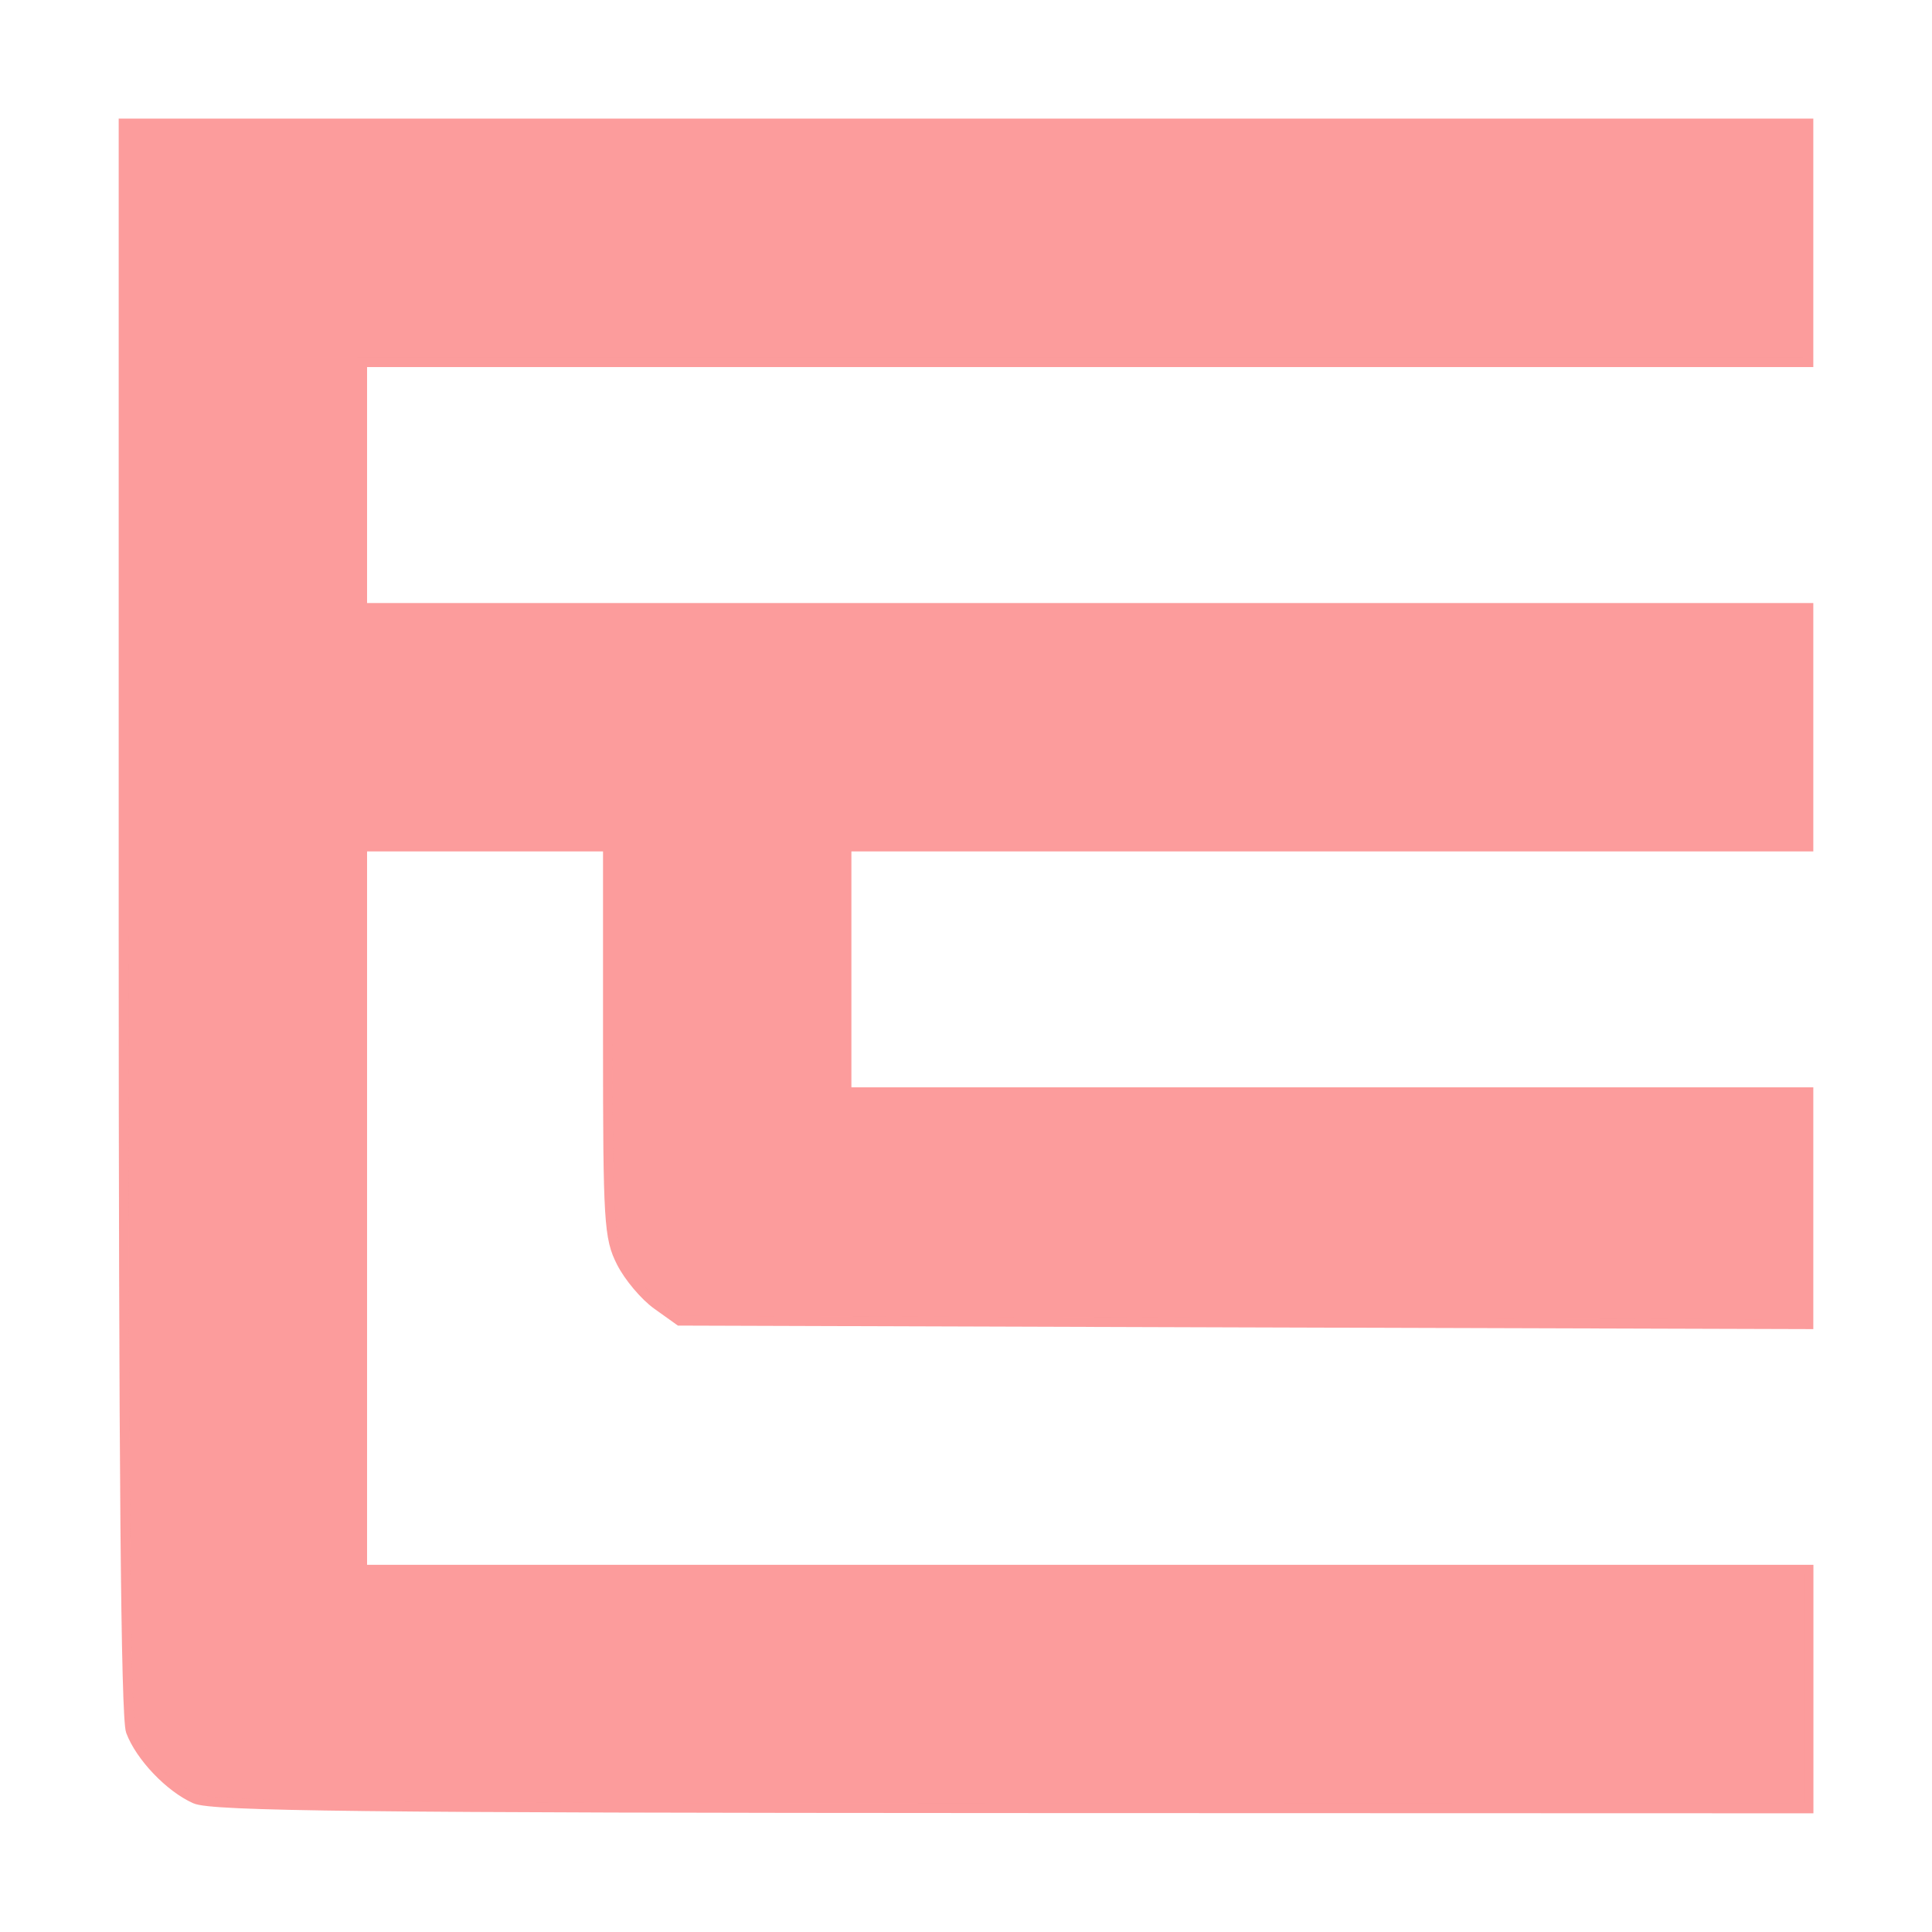 <?xml version="1.0" encoding="UTF-8" standalone="no"?>
<svg
   xmlns:dc="http://purl.org/dc/elements/1.1/"
   xmlns:cc="http://creativecommons.org/ns#"
   xmlns:rdf="http://www.w3.org/1999/02/22-rdf-syntax-ns#"
   xmlns:svg="http://www.w3.org/2000/svg"
   xmlns="http://www.w3.org/2000/svg"
   xmlns:sodipodi="http://sodipodi.sourceforge.net/DTD/sodipodi-0.dtd"
   xmlns:inkscape="http://www.inkscape.org/namespaces/inkscape"
   inkscape:version="1.0 (4035a4fb49, 2020-05-01)"
   sodipodi:docname="Tree.svg"
   id="svg845"
   version="1.1"
   width="16"
   viewBox="0 0 16 16"
   height="16">
  <defs
     id="defs849" />
  <sodipodi:namedview
     inkscape:current-layer="svg845"
     inkscape:window-maximized="0"
     inkscape:window-y="0"
     inkscape:window-x="128"
     inkscape:cy="8"
     inkscape:cx="8"
     inkscape:zoom="12.515625"
     inkscape:snap-page="false"
     inkscape:snap-bbox="true"
     showgrid="false"
     id="namedview847"
     inkscape:window-height="1030"
     inkscape:window-width="1424"
     inkscape:pageshadow="2"
     inkscape:pageopacity="0"
     guidetolerance="10"
     gridtolerance="10"
     objecttolerance="10"
     borderopacity="1"
     bordercolor="#666666"
     pagecolor="#ffffff" />
  <path
     id="path894"
     d="M 1.616,14.897 C 1.405,14.803 1.162,14.548 1.083,14.338 1.041,14.229 1.023,12.111 1.023,7.601 V 1.022 H 8 14.977 V 2.011 3 H 8.989 3 V 4.017 5.034 H 8.989 14.977 V 6.023 7.011 H 10.994 7.011 v 1.017 1.017 h 3.983 3.983 v 0.961 0.961 L 10.302,10.953 5.627,10.938 5.442,10.806 C 5.34,10.733 5.207,10.576 5.146,10.455 5.042,10.252 5.034,10.119 5.034,8.624 V 7.011 h -1.017 -1.017 v 2.994 2.994 h 5.989 5.989 v 0.989 0.989 l -6.596,-0.002 c -5.385,-0.002 -6.627,-0.016 -6.766,-0.078 z"
     style="fill:#fc9c9c;fill-opacity:0.996;fill-rule:evenodd;stroke:#fc9c9c;stroke-width:0.08;stroke-linecap:square;stroke-miterlimit:2.7;stroke-opacity:0.996" />
</svg>
